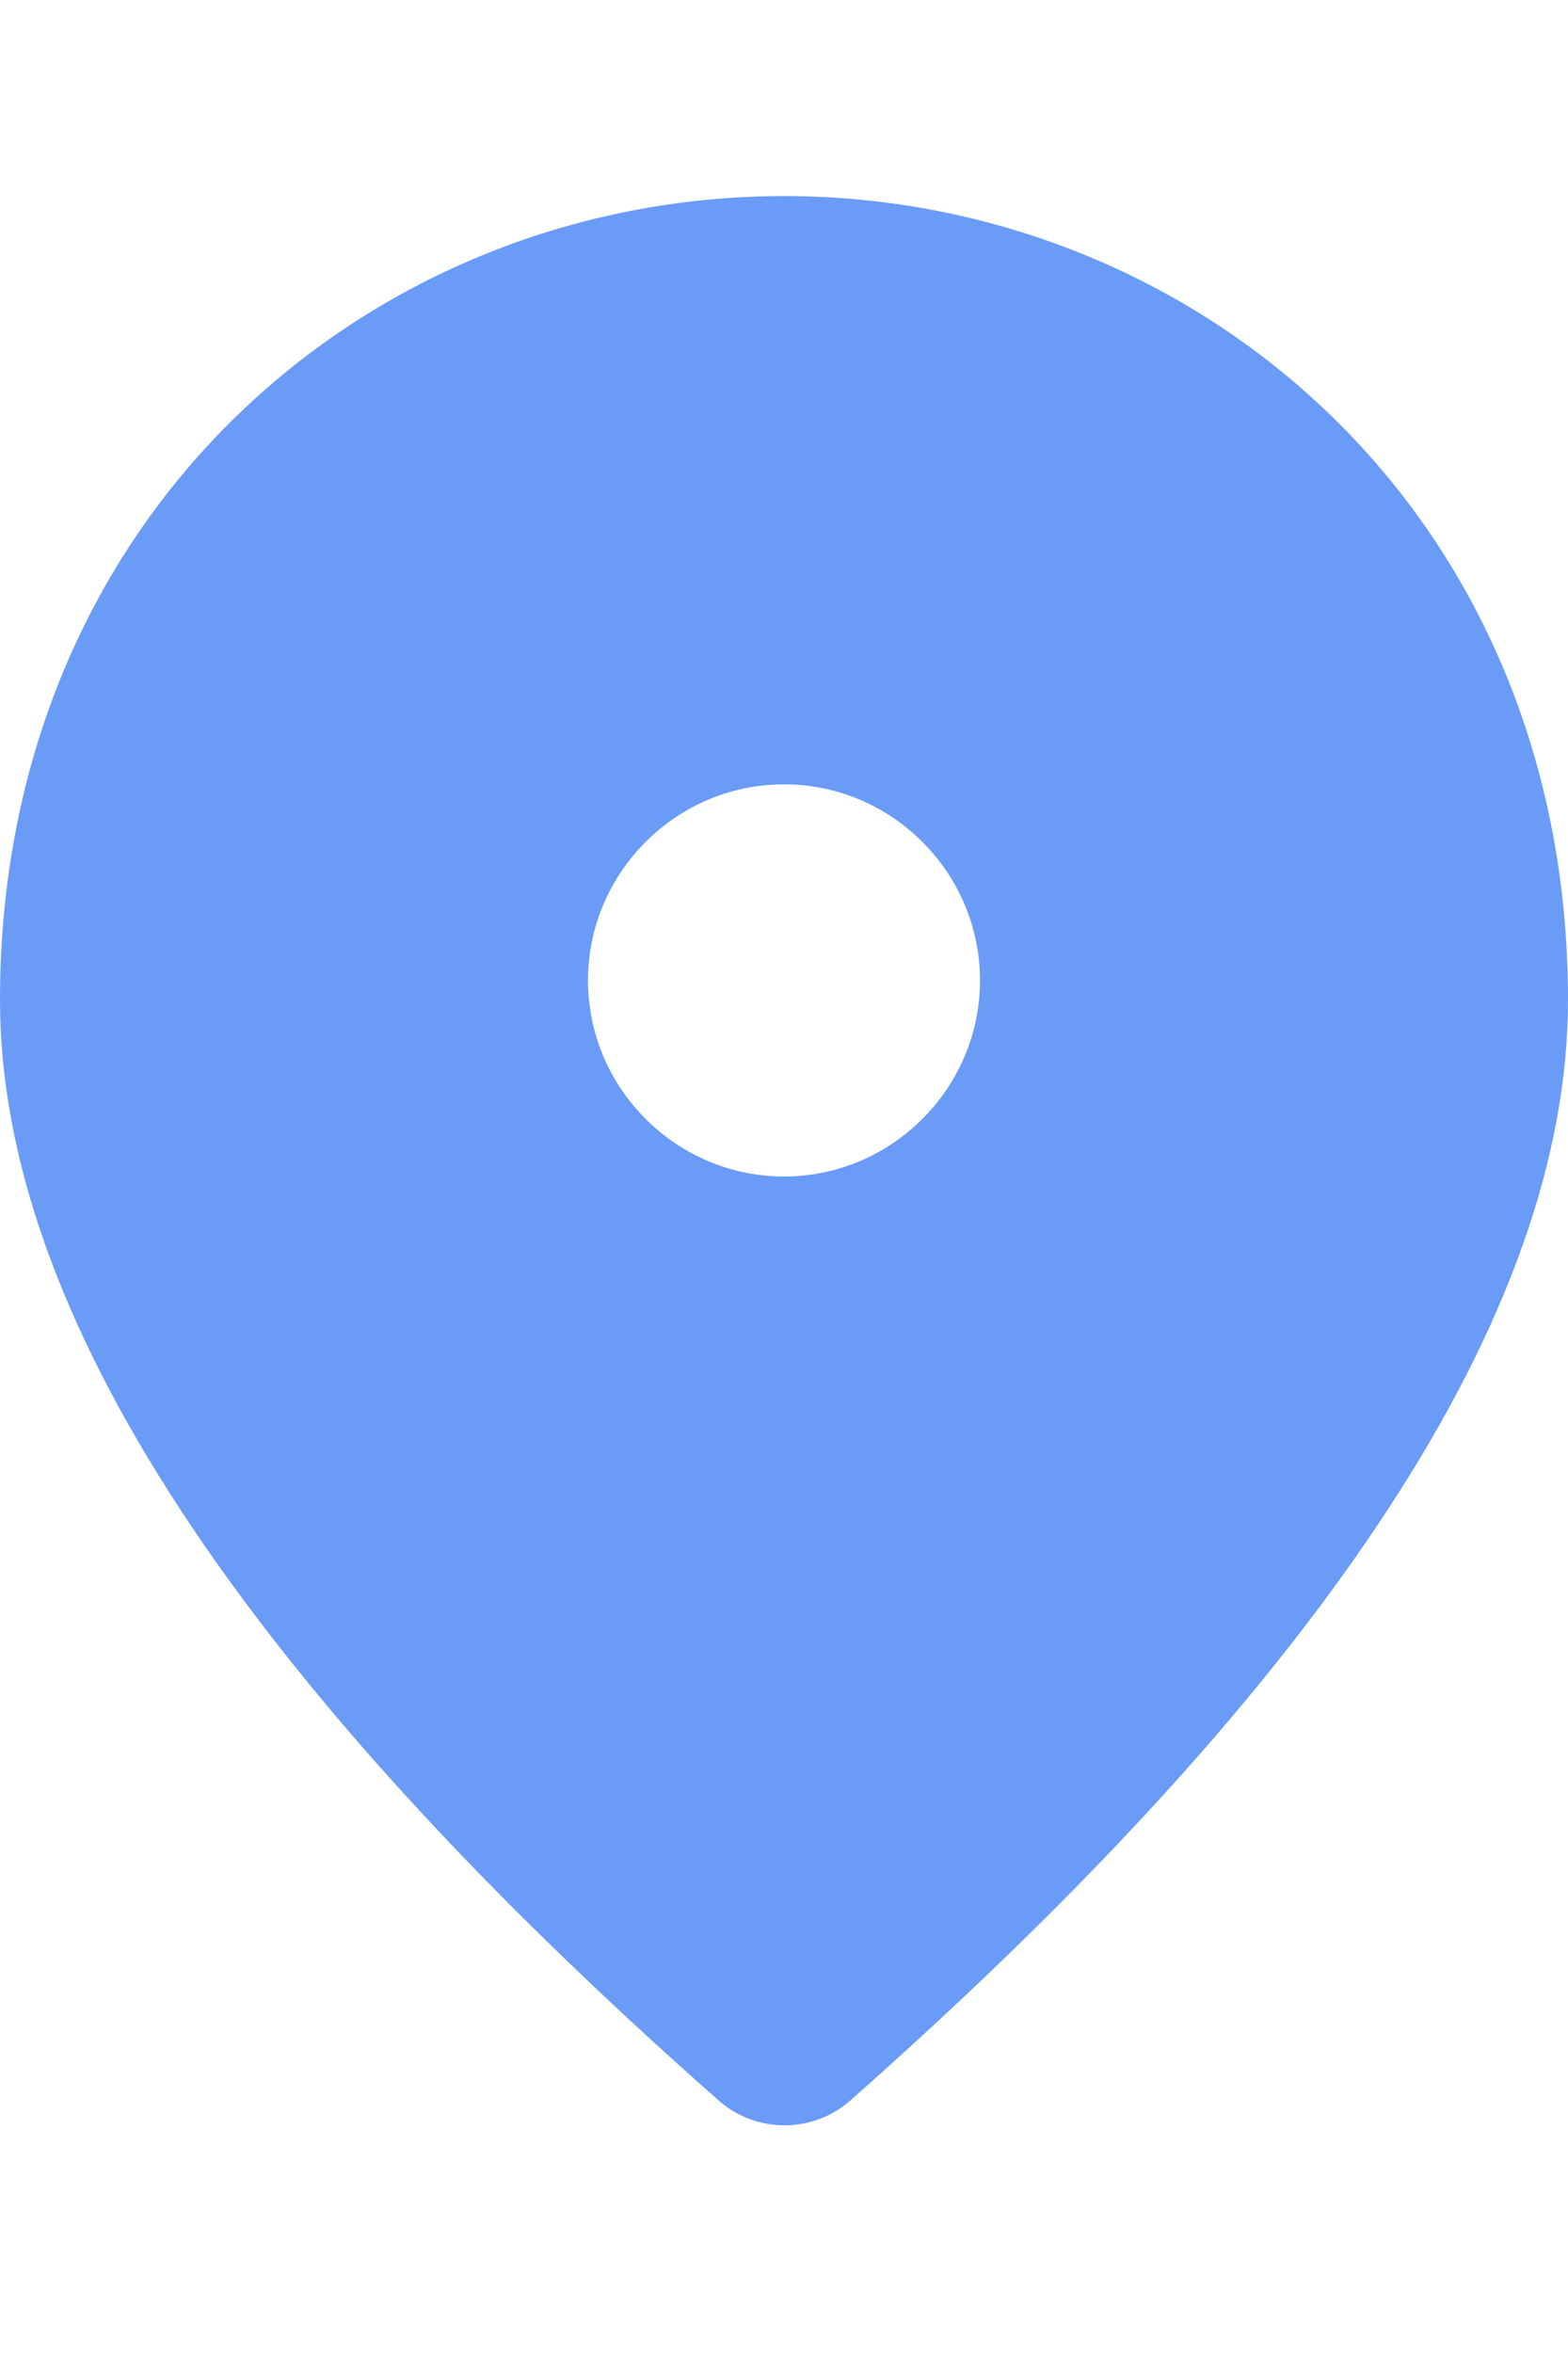 <svg width="16" height="24" viewBox="0 0 16 24" fill="none" xmlns="http://www.w3.org/2000/svg">
<path d="M8 2C3.8 2 0 5.22 0 10.2C0 13.38 2.45 17.12 7.34 21.43C7.72 21.76 8.29 21.76 8.67 21.43C13.55 17.12 16 13.38 16 10.2C16 5.22 12.2 2 8 2ZM8 12C6.9 12 6 11.1 6 10C6 8.9 6.9 8 8 8C9.1 8 10 8.9 10 10C10 11.1 9.1 12 8 12Z" fill="#699BF7"/>
</svg>

